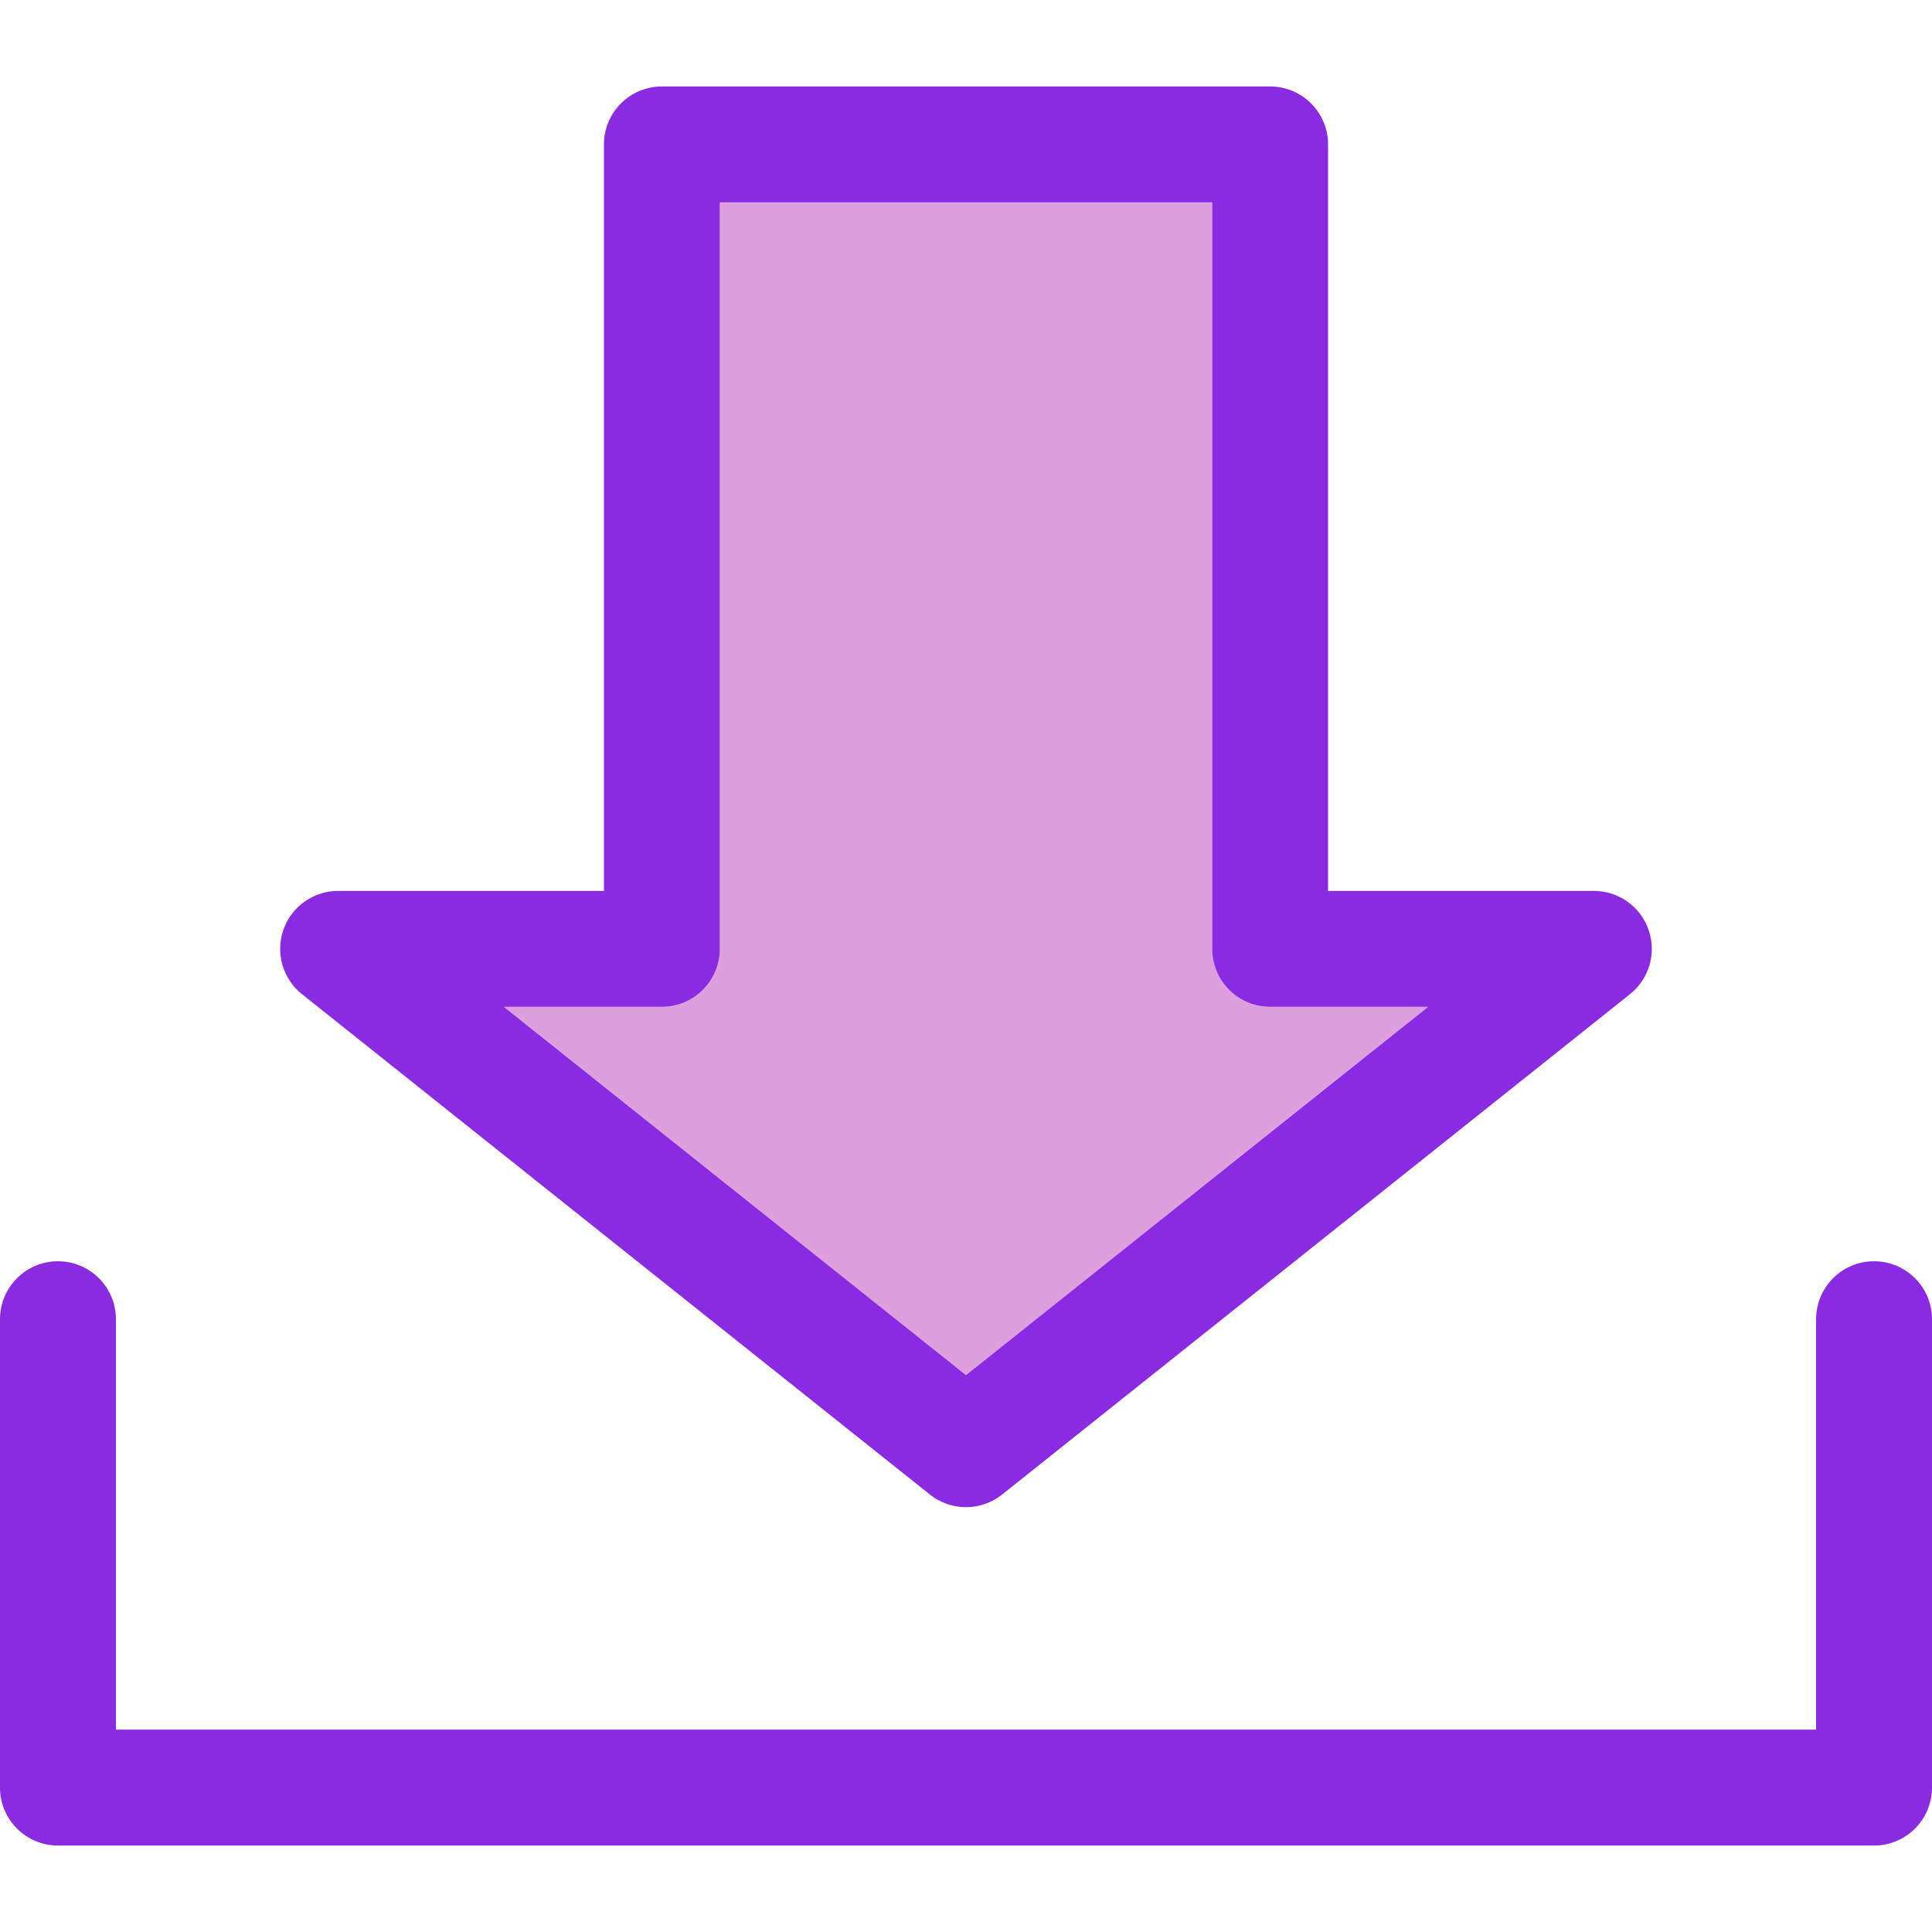 <?xml version="1.0" encoding="iso-8859-1"?>
<!-- Generator: Adobe Illustrator 18.0.0, SVG Export Plug-In . SVG Version: 6.00 Build 0)  -->
<!DOCTYPE svg PUBLIC "-//W3C//DTD SVG 1.1//EN" "http://www.w3.org/Graphics/SVG/1.1/DTD/svg11.dtd">
<svg version="1.1" id="Capa_1" xmlns="http://www.w3.org/2000/svg" xmlns:xlink="http://www.w3.org/1999/xlink" x="0px" y="0px"
	 viewBox="0 0 400.065 400.065" style="enable-background:new 0 0 400.065 400.065;" xml:space="preserve">
<g>
	<g>
		<path style="fill:#DDA0DD;" d="M295.73,208.485h-32.725c-6.627,0-12-5.372-12-12V41.904H149.057v154.581c0,6.628-5.373,12-12,12
			H104.33l95.701,76.262L295.73,208.485z"/>
		<path style="fill:#8A2BE2;" d="M62.539,205.87l130.014,103.606c2.188,1.744,4.832,2.615,7.479,2.615
			c2.645,0,5.291-0.872,7.479-2.615L337.523,205.87c3.988-3.179,5.531-8.532,3.848-13.346c-1.684-4.814-6.227-8.039-11.326-8.039
			h-55.039V29.904c0-6.628-5.373-12-12-12H137.057c-6.629,0-12,5.372-12,12v154.581H70.018c-5.102,0-9.645,3.224-11.328,8.039
			C57.006,197.338,58.549,202.691,62.539,205.87z M137.057,208.485c6.627,0,12-5.372,12-12V41.904h101.949v154.581
			c0,6.628,5.373,12,12,12h32.725l-95.699,76.262l-95.701-76.262H137.057z"/>
		<path style="fill:#8A2BE2;" d="M388.065,261.172c-6.627,0-12,5.373-12,12v84.988H24v-84.988c0-6.627-5.373-12-12-12
			c-6.627,0-12,5.373-12,12v96.988c0,6.628,5.373,12,12,12h376.065c6.627,0,12-5.372,12-12v-96.988
			C400.065,266.545,394.691,261.172,388.065,261.172z"/>
	</g>
</g>
</svg>
